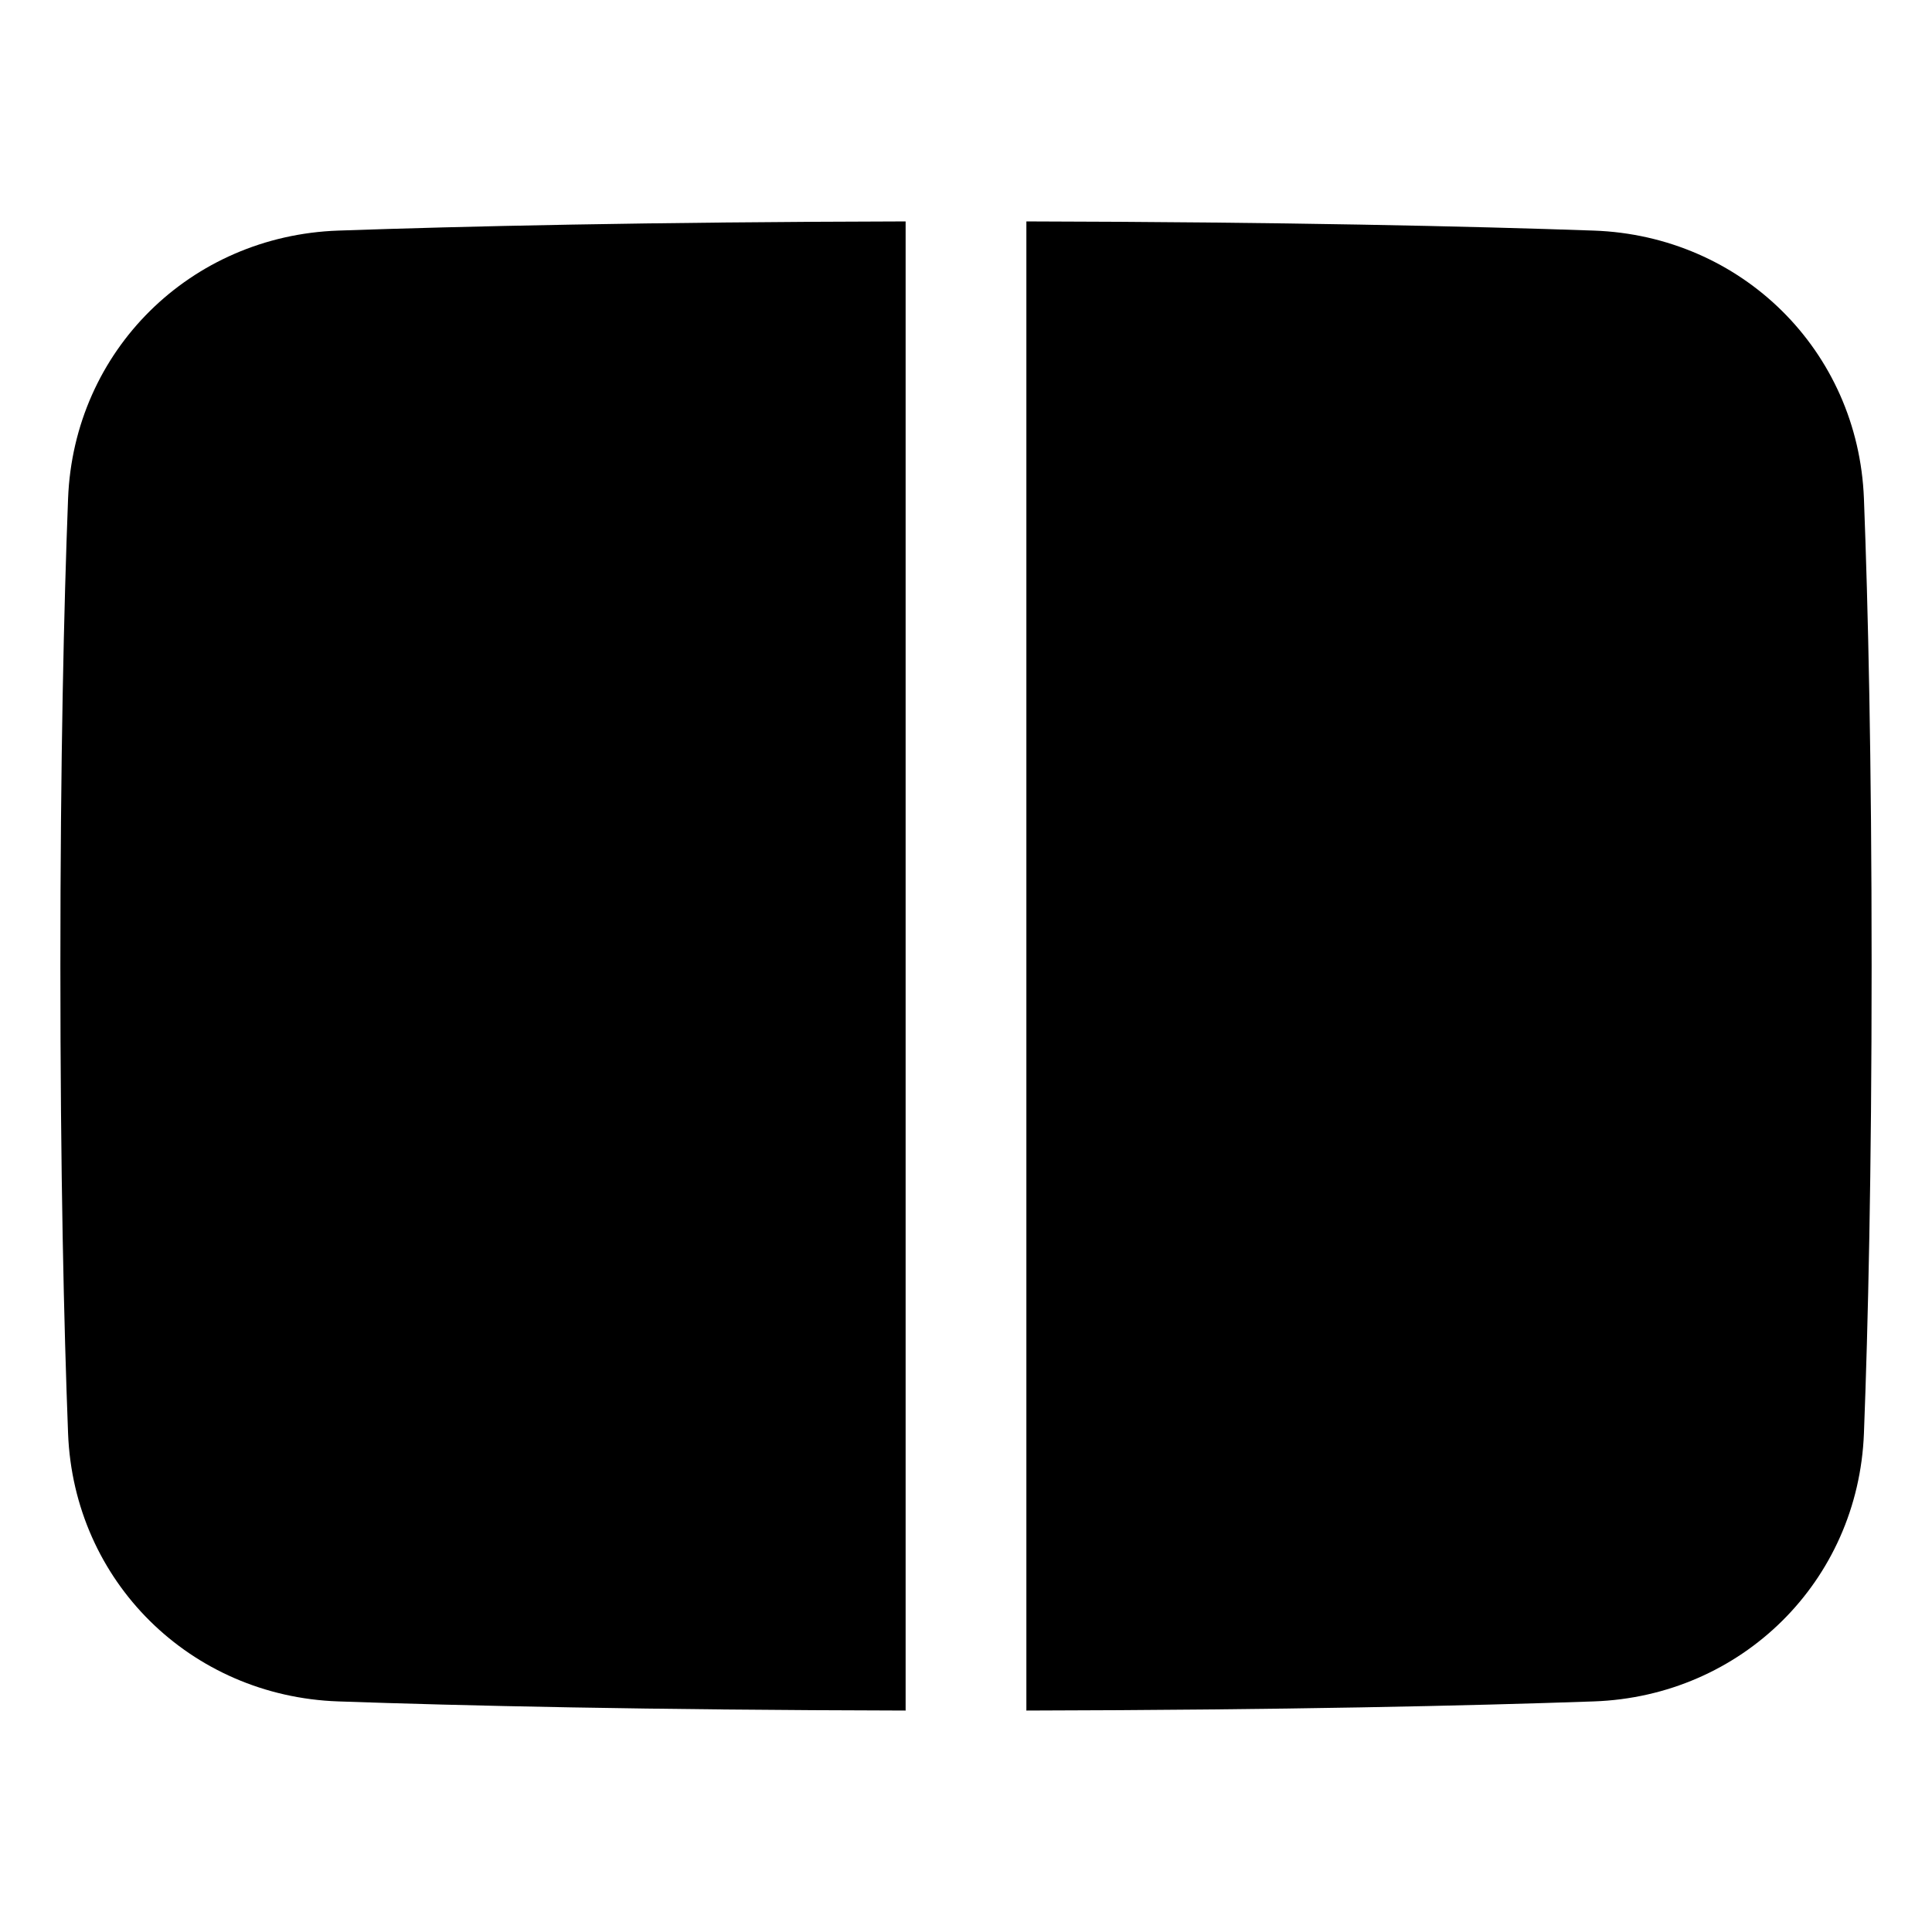 <svg xmlns="http://www.w3.org/2000/svg" fill="none" viewBox="0 0 48 48"><path fill="currentColor" d="M22.5 5.501C16.09 5.516 11.486 5.621 8.402 5.729C4.737 5.857 1.832 8.707 1.691 12.391C1.589 15.051 1.5 18.85 1.5 24C1.5 29.15 1.589 32.949 1.691 35.609C1.832 39.292 4.737 42.143 8.402 42.271C11.486 42.379 16.09 42.484 22.5 42.498L22.5 5.501Z"></path><path fill="currentColor" d="M25.5 42.498C31.91 42.484 36.514 42.379 39.598 42.271C43.264 42.143 46.168 39.292 46.309 35.609C46.411 32.949 46.5 29.15 46.5 24C46.5 18.85 46.411 15.051 46.309 12.391C46.168 8.707 43.264 5.857 39.598 5.729C36.514 5.621 31.91 5.516 25.5 5.501L25.5 42.498Z"></path></svg>